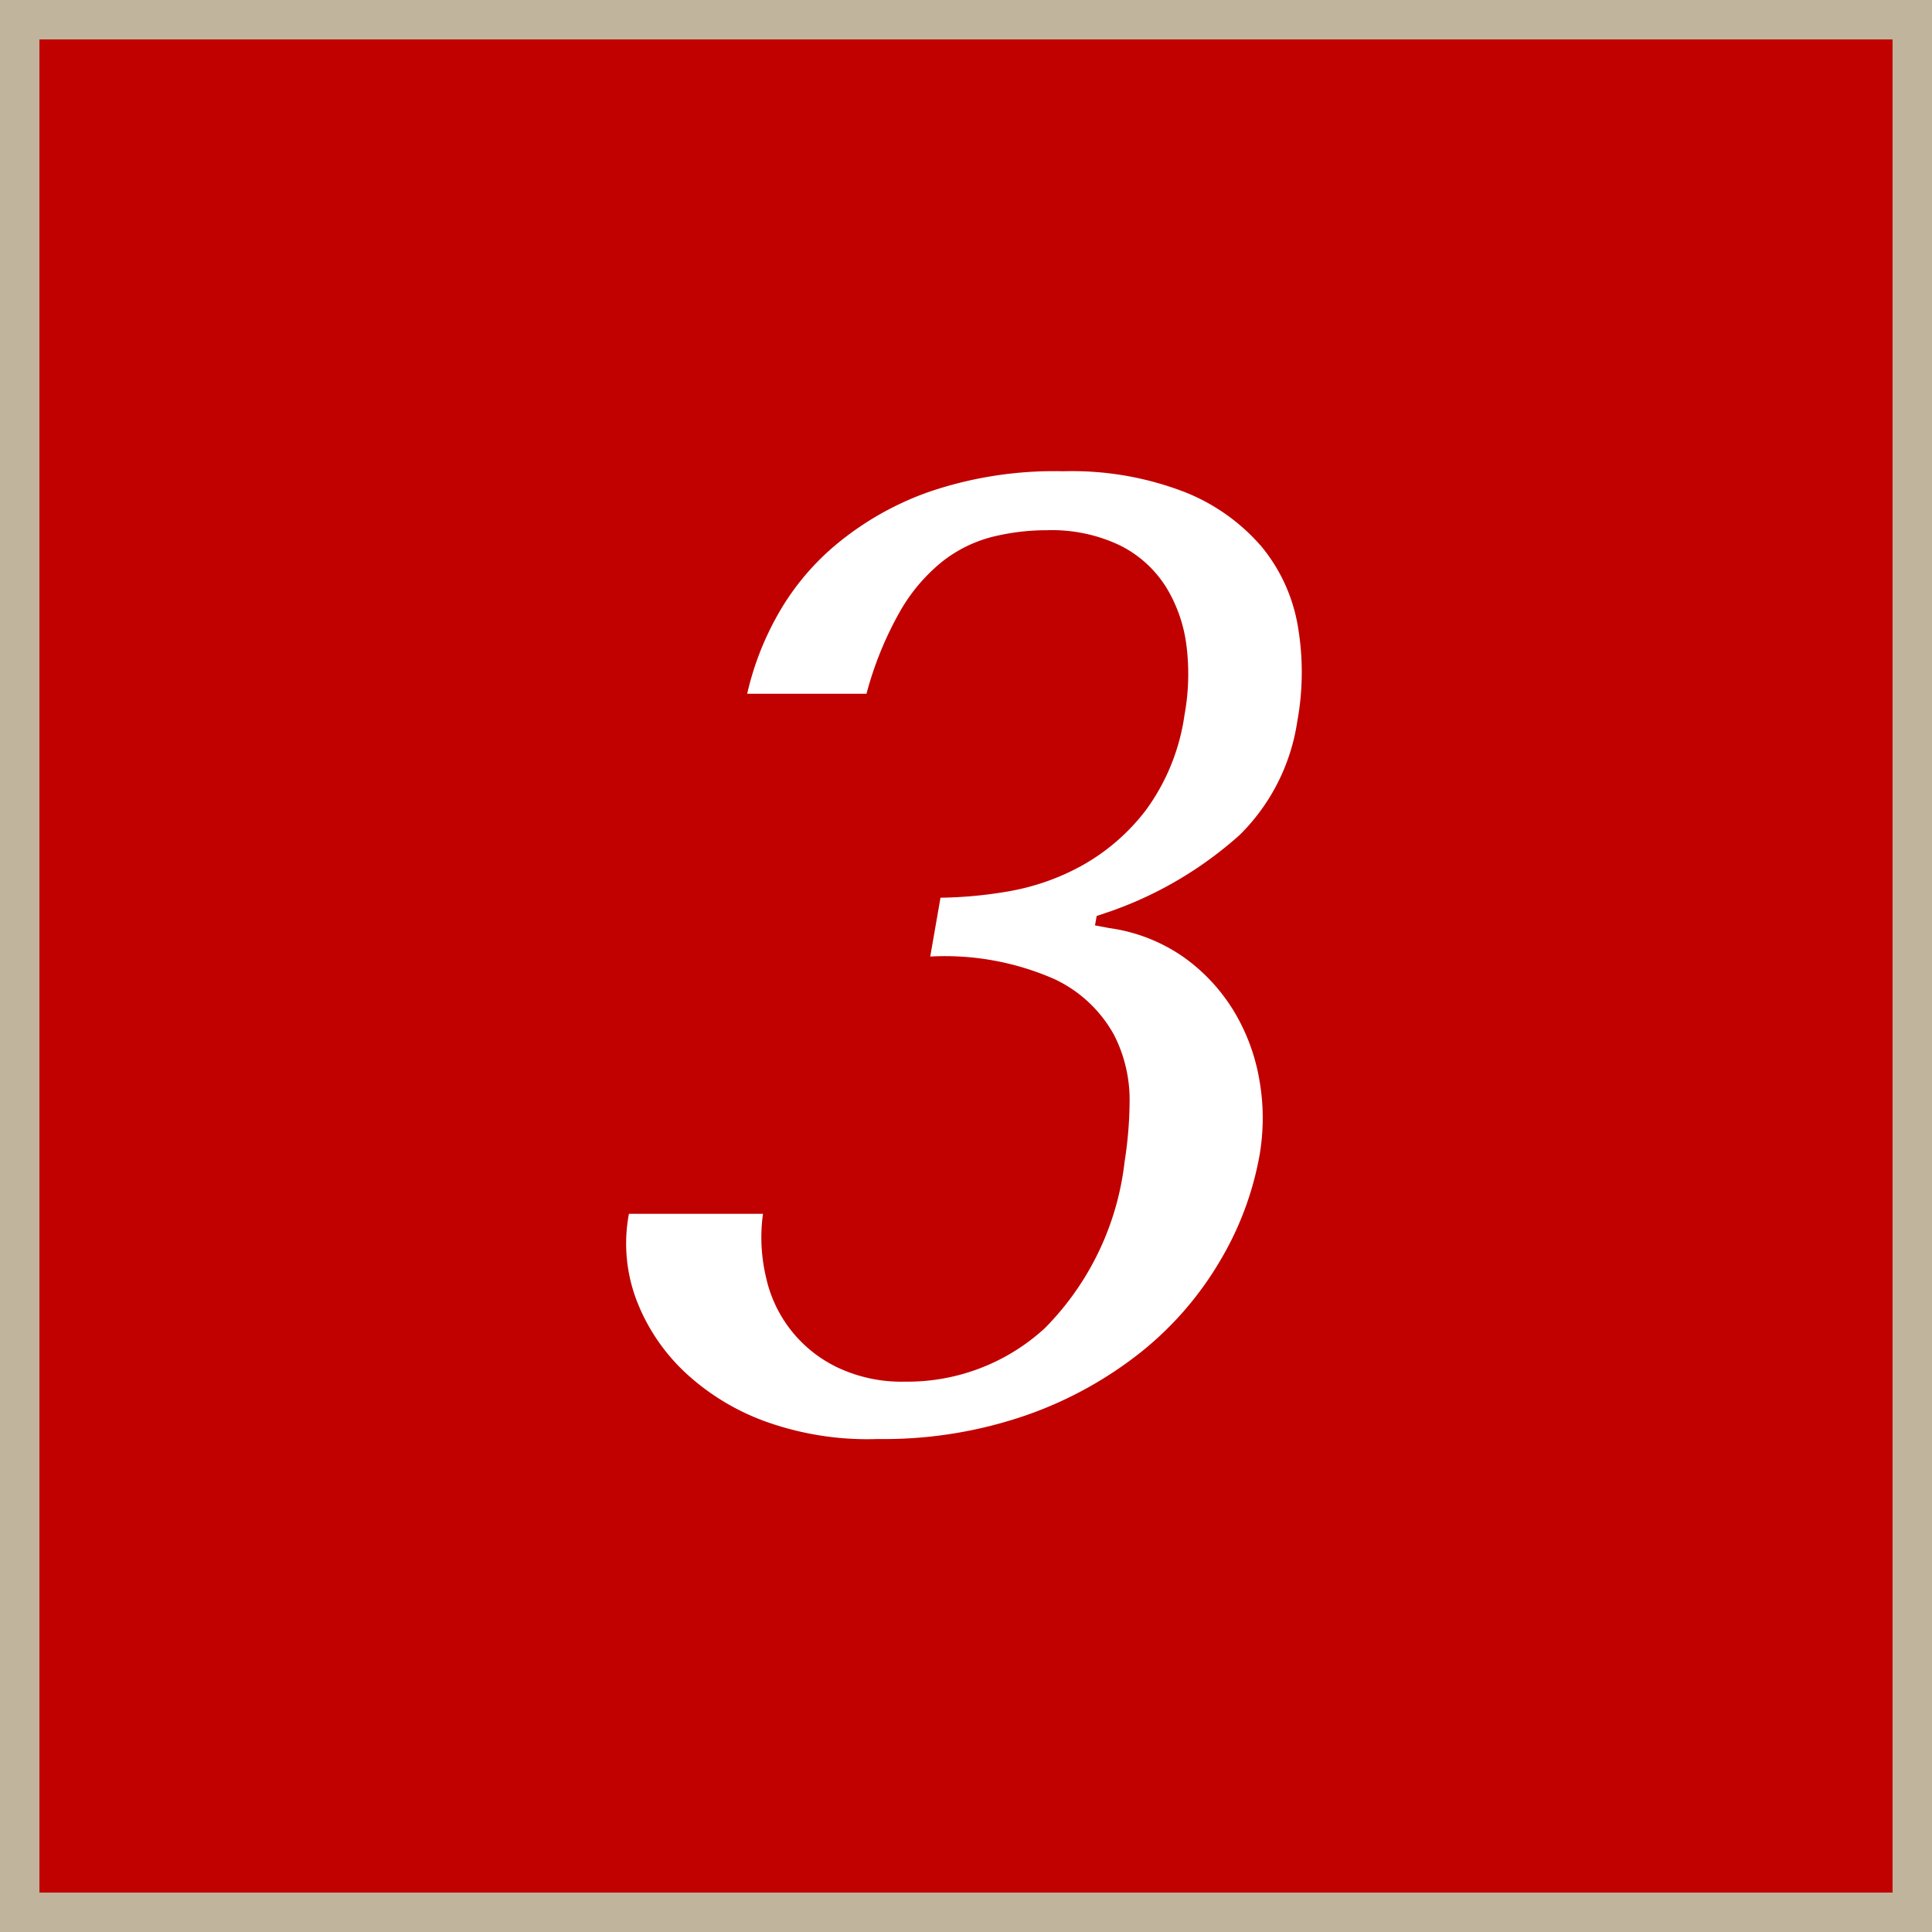 <svg id="_3.svg" data-name="3.svg" xmlns="http://www.w3.org/2000/svg" width="49" height="49" viewBox="0 0 49 49">
  <rect x="0" y="0" width="49" height="49" fill="#333333" stroke="none"/>
  <defs>
    <style>
      .cls-1 {
        fill: #c10000;
        stroke: #c1b49d;
        stroke-width: 1px;
      }

      .cls-2 {
        fill: #fff;
        fill-rule: evenodd;
      }
    </style>
  </defs>
  <rect class="cls-1" x="0.5" y="0.5" width="48" height="48"/>
  <path class="cls-2" d="M383.093,88.76a6.9,6.9,0,0,1,3.162.578,3.347,3.347,0,0,1,1.5,1.411,3.619,3.619,0,0,1,.394,1.717,10.206,10.206,0,0,1-.127,1.5,7.143,7.143,0,0,1-2.019,4.216,5.151,5.151,0,0,1-3.555,1.36,3.794,3.794,0,0,1-1.7-.357,3.316,3.316,0,0,1-1.822-2.3,4.37,4.37,0,0,1-.075-1.6h-3.4a4.057,4.057,0,0,0,.2,2.21,4.929,4.929,0,0,0,1.268,1.853,5.977,5.977,0,0,0,2.1,1.241,7.658,7.658,0,0,0,2.744.408,11.048,11.048,0,0,0,3.789-.612,9.923,9.923,0,0,0,2.914-1.615,8.437,8.437,0,0,0,1.982-2.3,7.989,7.989,0,0,0,.994-2.652,5.558,5.558,0,0,0,0-1.921,5.005,5.005,0,0,0-.658-1.768,4.623,4.623,0,0,0-1.273-1.36,4.325,4.325,0,0,0-1.877-.731l-0.362-.068,0.042-.238,0.4-.136a9.736,9.736,0,0,0,3.229-1.921A5.1,5.1,0,0,0,392.4,82.81a6.927,6.927,0,0,0,.019-2.414,4.3,4.3,0,0,0-.915-2.023,4.992,4.992,0,0,0-1.959-1.394,7.926,7.926,0,0,0-3.079-.527,9.827,9.827,0,0,0-3.417.527,7.67,7.67,0,0,0-2.376,1.36,6.423,6.423,0,0,0-1.494,1.836,7.417,7.417,0,0,0-.729,1.921h3.026a8.792,8.792,0,0,1,.842-2.074,4.454,4.454,0,0,1,1.075-1.275,3.41,3.41,0,0,1,1.267-.629,5.672,5.672,0,0,1,1.389-.17,4.006,4.006,0,0,1,1.869.391,2.915,2.915,0,0,1,1.158,1.054,3.722,3.722,0,0,1,.518,1.5,5.771,5.771,0,0,1-.054,1.751,5.338,5.338,0,0,1-.986,2.414,5.266,5.266,0,0,1-1.643,1.411,5.951,5.951,0,0,1-1.882.646,10.867,10.867,0,0,1-1.676.153Z" transform="translate(-359.5 -64.5)"/>
</svg>
